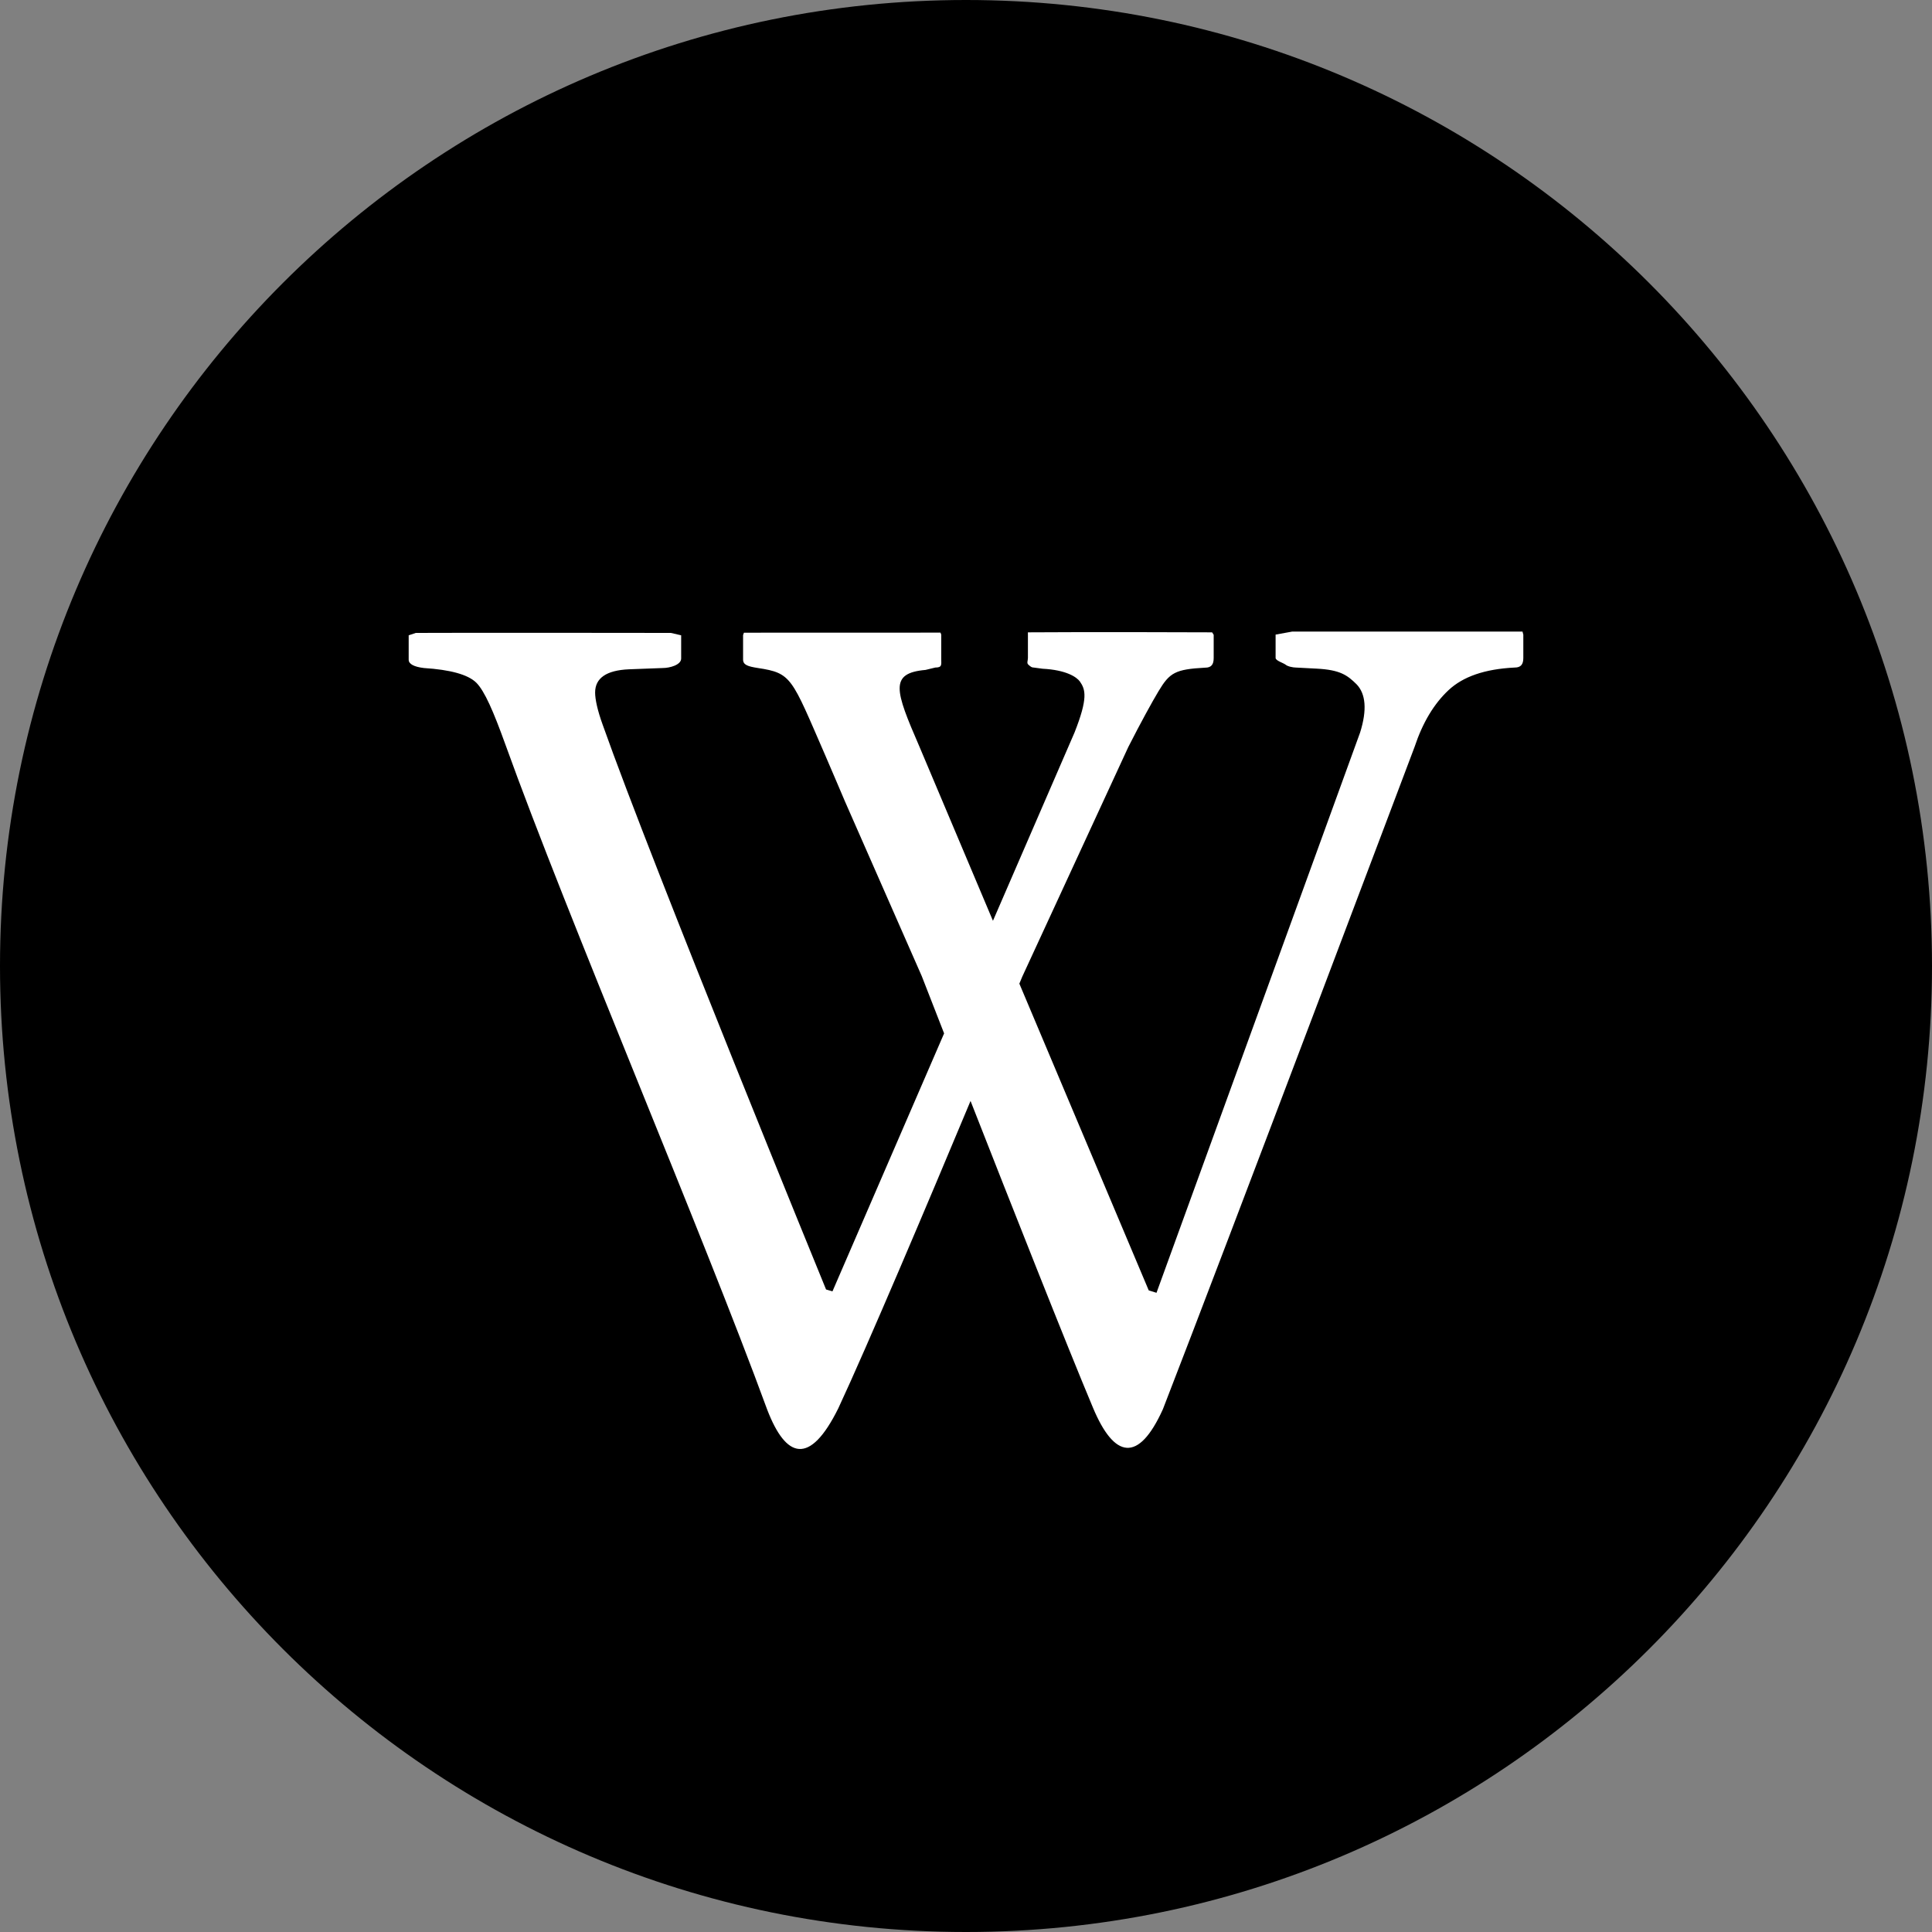 <?xml version="1.0" ?><svg height="60px" version="1.1" viewBox="0 0 60 60" width="60px" xmlns="http://www.w3.org/2000/svg" xmlns:sketch="http://www.bohemiancoding.com/sketch/ns" xmlns:xlink="http://www.w3.org/1999/xlink"><rect x="0" y="0" width="60" height="60" fill="#808080" stroke="none"/><title/><defs/><g fill="none" fill-rule="evenodd" id="black" stroke="none" stroke-width="1"><g id="wikipedia"><path d="M30,60 C46.569,60 60,46.569 60,30 C60,13.431 46.569,0 30,0 C13.431,0 0,13.431 0,30 C0,46.569 13.431,60 30,60 Z" fill="#000000"/><path d="M47.283,19.615 L40.126,19.615 L39.615,19.708 L39.615,20.433 C39.615,20.518 39.859,20.589 39.927,20.643 C39.991,20.7 40.166,20.731 40.238,20.731 L40.887,20.765 C41.622,20.802 41.846,20.97 42.132,21.254 C42.414,21.548 42.46,22.046 42.24,22.747 L35.916,40.149 L35.675,40.074 L31.657,30.548 C31.715,30.405 31.75,30.325 31.75,30.325 L35.04,23.2 C35.422,22.448 35.792,21.776 35.981,21.463 C36.324,20.893 36.492,20.785 37.428,20.735 C37.619,20.735 37.692,20.636 37.692,20.436 L37.692,19.715 L37.644,19.638 C37.644,19.638 33.712,19.623 31.922,19.638 L31.923,19.713 L31.923,20.434 C31.923,20.522 31.877,20.592 31.94,20.645 C32.008,20.703 32.037,20.732 32.109,20.732 L32.377,20.768 C33.11,20.805 33.437,21.026 33.537,21.165 C33.712,21.414 33.793,21.68 33.37,22.75 L30.837,28.596 L28.548,23.174 C27.797,21.441 27.612,20.905 28.743,20.805 L29.047,20.731 C29.265,20.731 29.231,20.64 29.231,20.467 L29.231,19.709 L29.208,19.647 C29.208,19.647 25.016,19.647 23.103,19.649 L23.077,19.723 L23.077,20.483 C23.077,20.654 23.237,20.698 23.533,20.745 C24.592,20.905 24.574,21.034 25.621,23.439 C25.778,23.799 26.24,24.886 26.24,24.886 L28.626,30.314 C28.626,30.314 28.897,31.011 29.32,32.093 L25.853,40.104 L25.654,40.046 C25.654,40.046 20.273,26.904 18.717,22.508 C18.553,22.055 18.482,21.716 18.482,21.507 C18.482,21.06 18.83,20.818 19.525,20.786 L20.583,20.746 C20.799,20.746 21.154,20.65 21.154,20.451 L21.154,19.73 L20.835,19.656 C20.835,19.656 14.243,19.647 12.912,19.656 L12.692,19.73 L12.692,20.489 C12.692,20.625 12.865,20.71 13.164,20.746 C13.983,20.798 14.533,20.948 14.791,21.201 C15.048,21.456 15.327,22.099 15.688,23.101 C17.645,28.543 21.804,38.253 23.829,43.785 C24.411,45.294 25.146,45.529 26.034,43.737 C26.949,41.772 28.795,37.41 30.141,34.191 C31.401,37.403 33.116,41.748 33.943,43.717 C34.602,45.292 35.353,45.448 36.115,43.764 C38.108,38.635 43.93,23.198 43.93,23.198 C44.182,22.44 44.533,21.857 44.986,21.433 C45.435,21.014 46.105,20.777 47.043,20.731 C47.233,20.731 47.308,20.63 47.308,20.435 L47.308,19.71 L47.283,19.615 L47.283,19.615 Z" fill="#FFFFFF"/></g></g></svg>